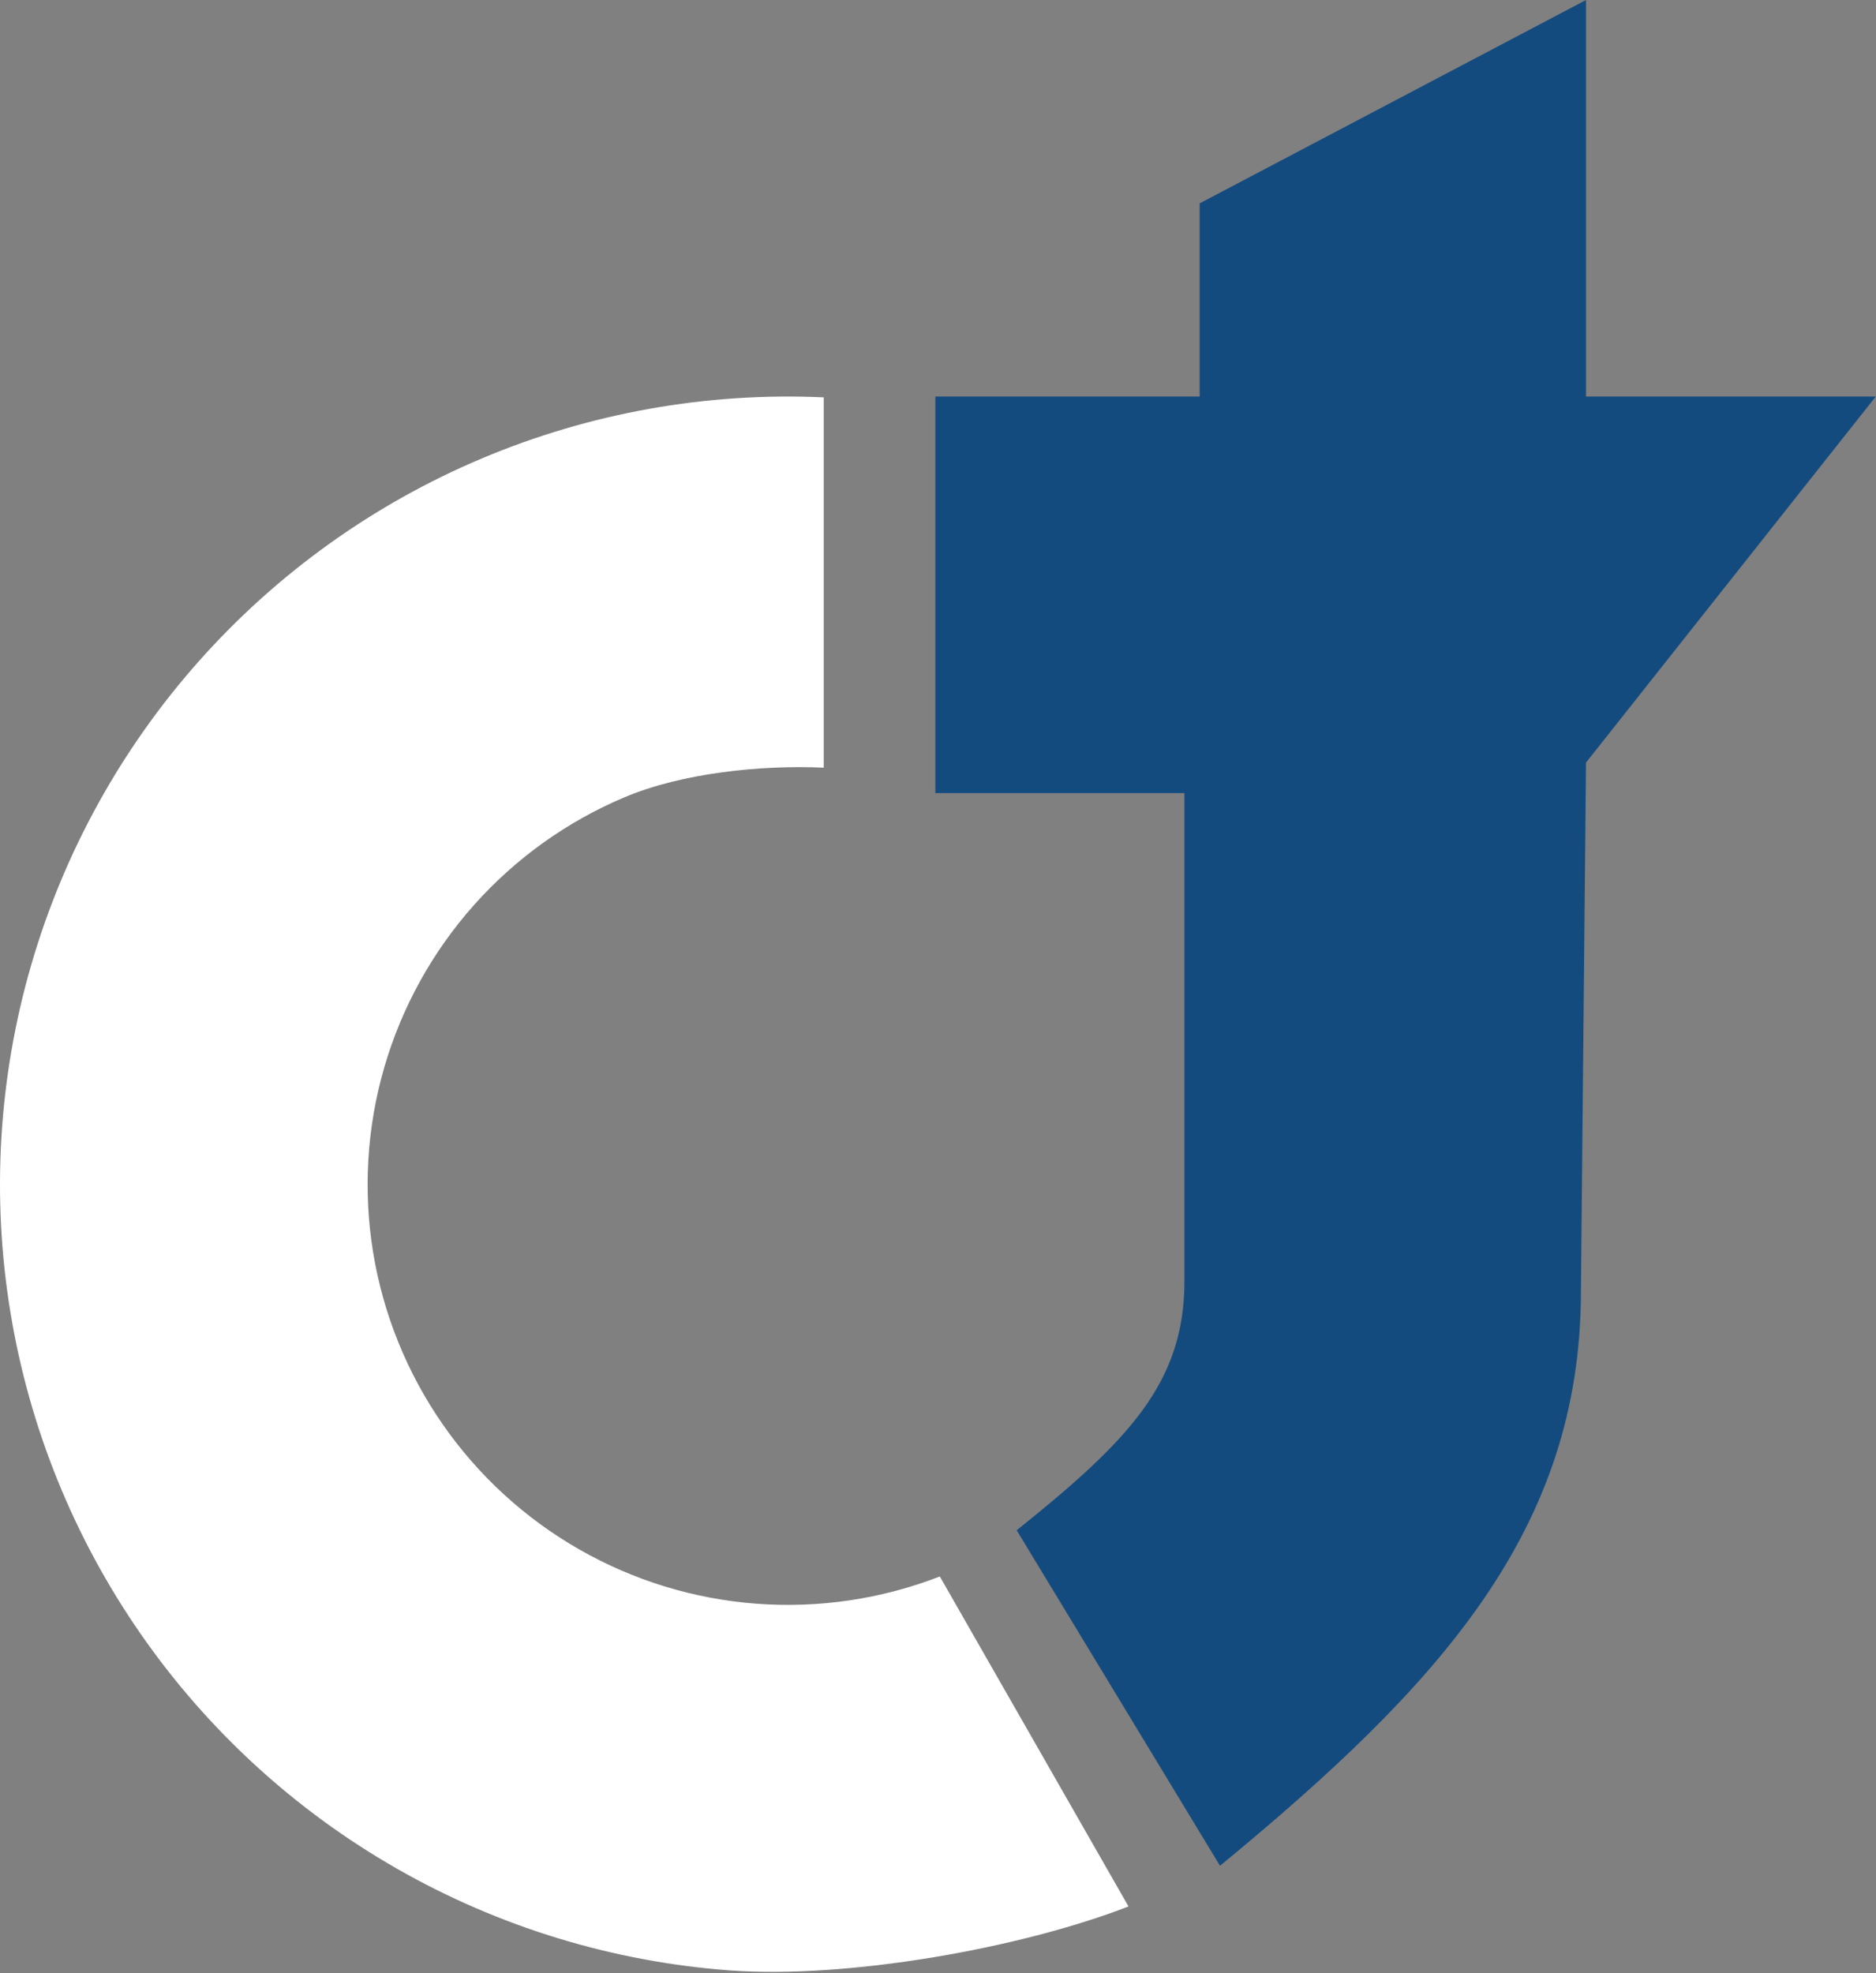 <svg width="348" height="366" viewBox="0 0 348 366" fill="none" xmlns="http://www.w3.org/2000/svg">
<rect x="0" y="0" width="348" height="366" fill="#808080" stroke="none"/>
<path d="M173.507 73.552H222.541V37.719L294.207 -4.57764e-05V73.552H347.957L294.207 141.446L293.264 239.515C293.264 283.835 267.021 312.538 226.313 346.071L188.594 283.835C209.336 267.231 219.712 256.488 219.712 237.629V147.104H173.507V73.552Z" fill="#144B7F"/>
<path d="M209.34 353.615C189.059 361.476 156.925 367.09 135.235 365.464C113.545 363.838 92.492 357.392 73.61 346.595C54.728 335.799 38.493 320.924 26.091 303.056C13.688 285.188 5.429 264.777 1.918 243.311C-1.594 221.846 -0.271 199.867 5.791 178.978C11.853 158.089 22.5 138.816 36.957 122.565C51.414 106.314 69.316 93.495 89.357 85.041C109.398 76.588 131.073 72.715 152.801 73.703V142.389C141.211 141.862 126.55 143.365 115.859 147.874C105.169 152.383 95.619 159.222 87.907 167.89C80.196 176.559 74.516 186.84 71.282 197.983C68.049 209.126 67.343 220.85 69.216 232.301C71.089 243.751 75.495 254.639 82.111 264.171C88.727 273.703 97.387 281.637 107.459 287.397C117.532 293.156 128.762 296.595 140.333 297.462C151.903 298.329 163.521 296.603 174.339 292.41L209.34 353.615Z" fill="white"/>
</svg>
